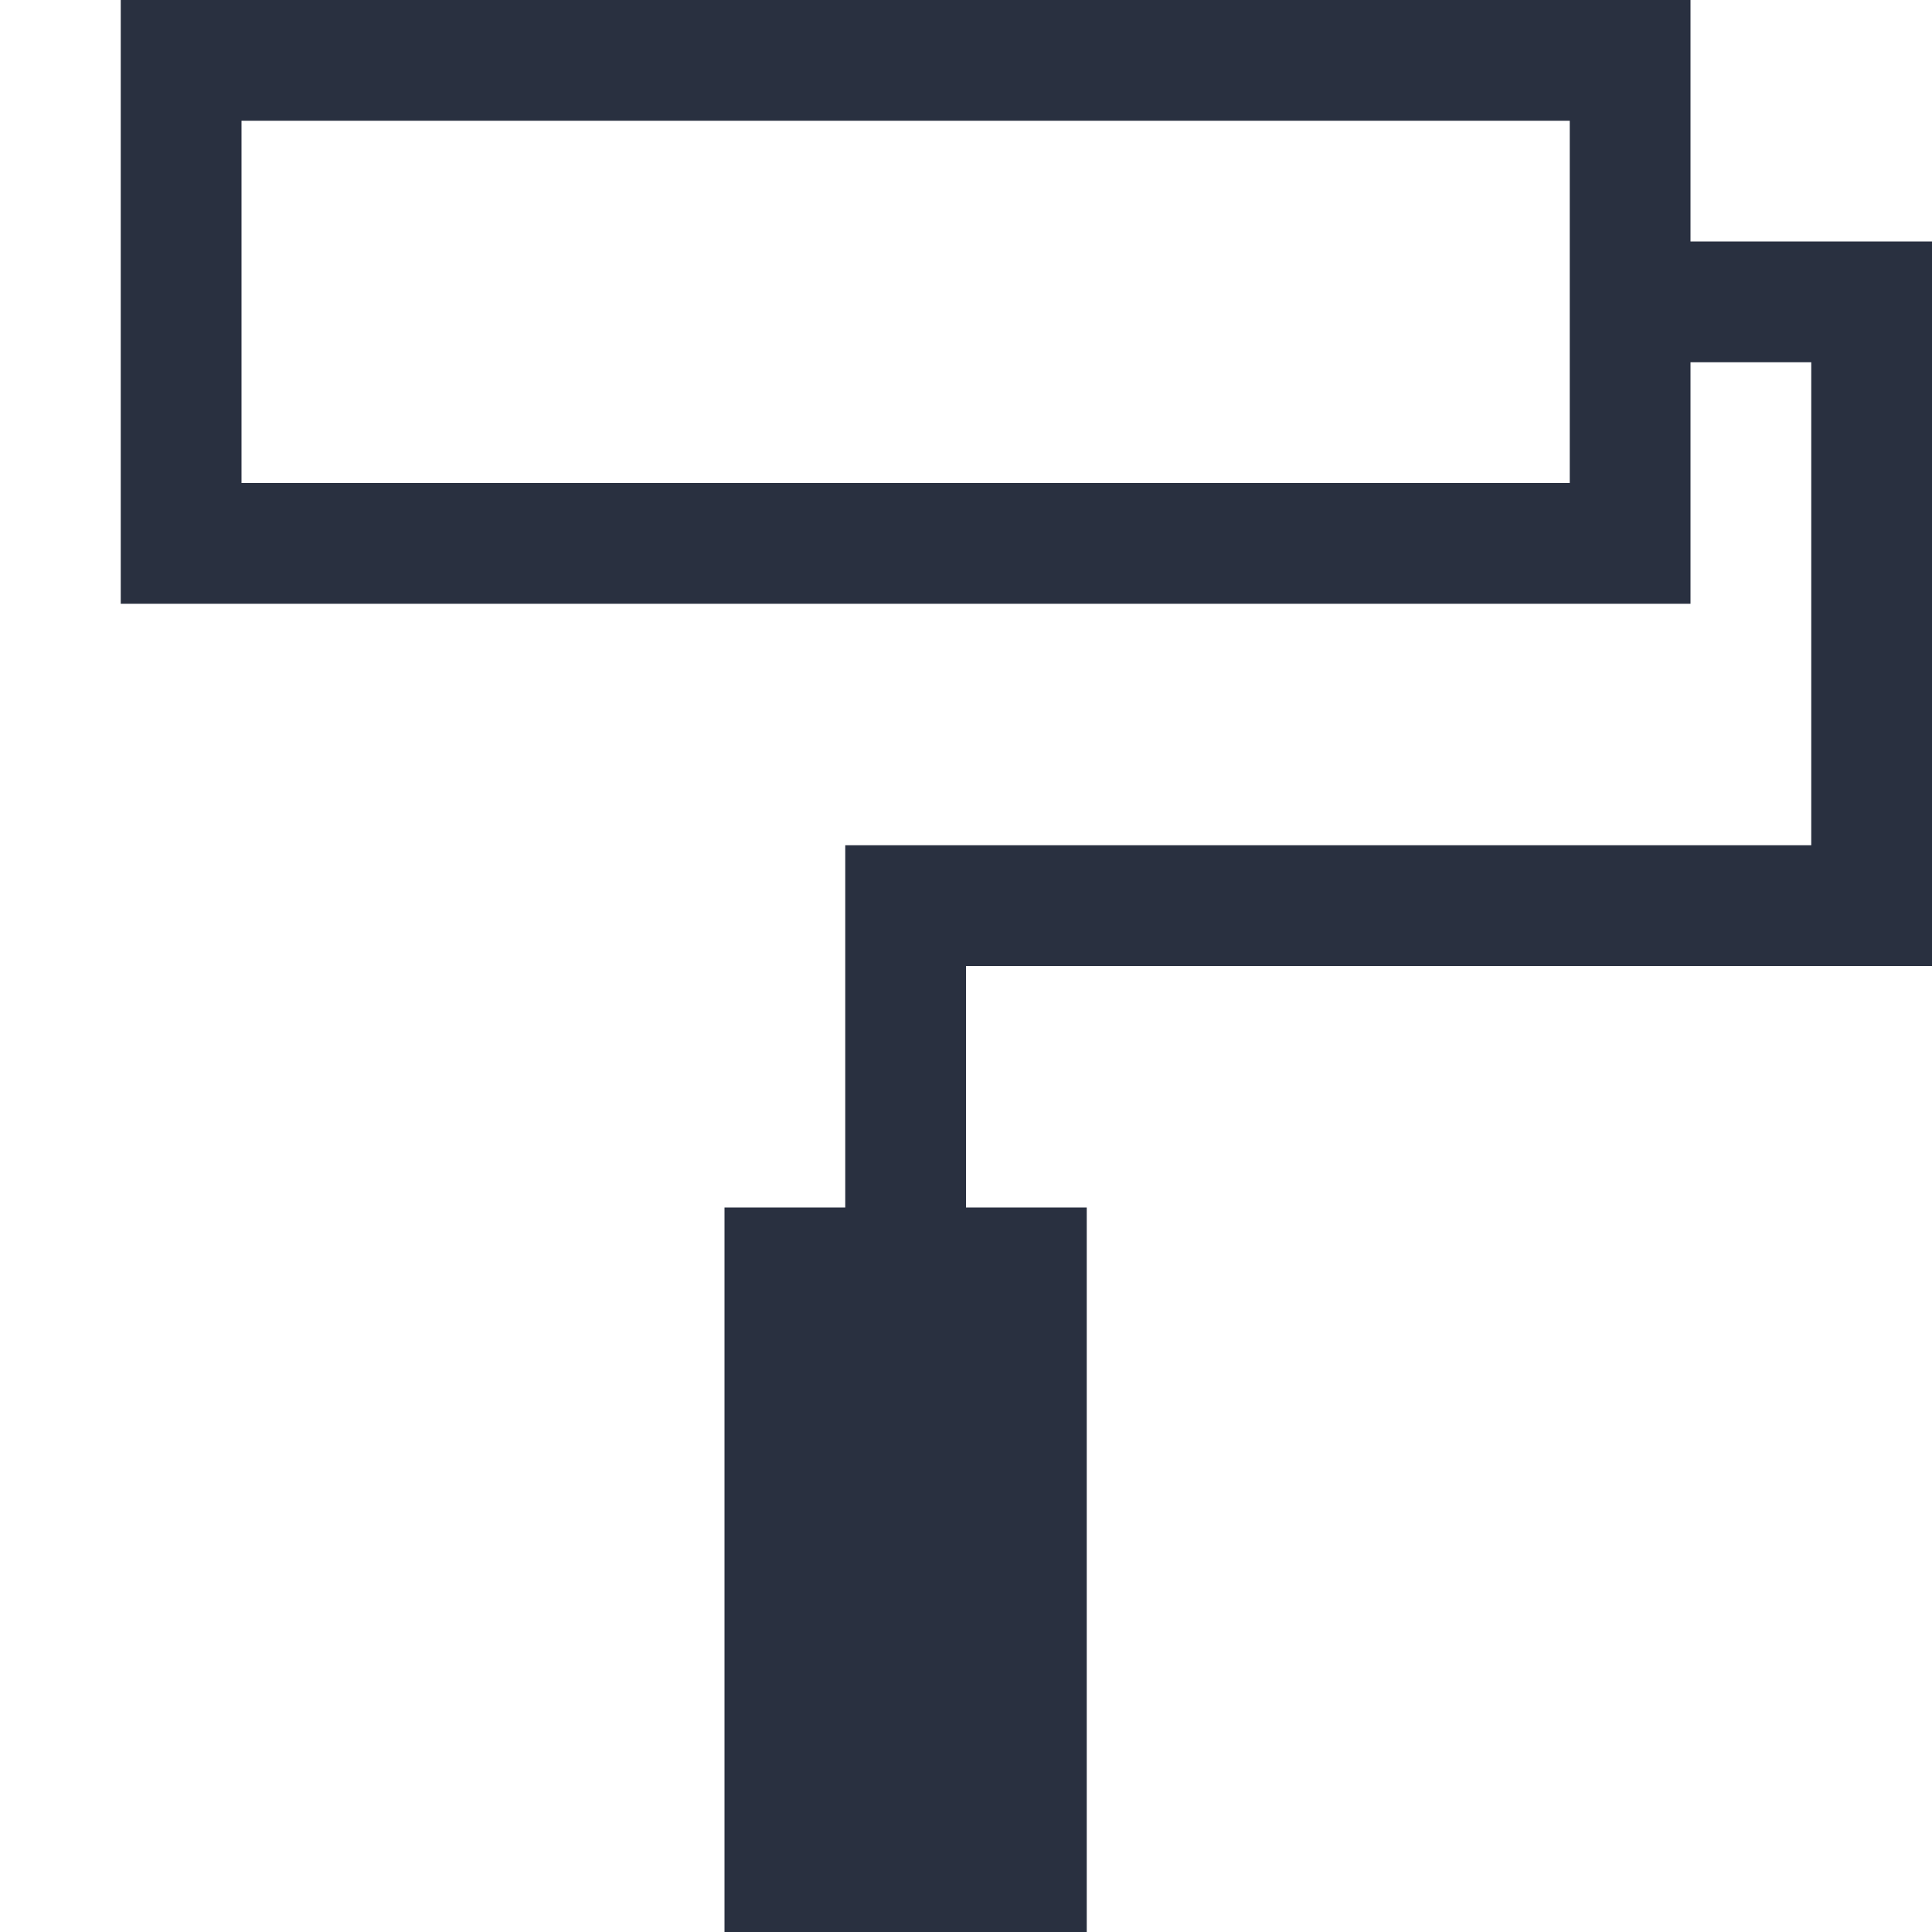 <?xml version="1.0" encoding="UTF-8"?>
<svg width="16px" height="16px" viewBox="0 0 16 16" version="1.1" xmlns="http://www.w3.org/2000/svg" xmlns:xlink="http://www.w3.org/1999/xlink">
    <title>edit icon/Format Painter</title>
    <desc>Created with Sketch.</desc>
    <g id="edit-icon/Format-Painter" stroke="none" stroke-width="1" fill="none" fill-rule="evenodd">
        <path d="M8,8 L8,10 L9,10 L9,16 L6,16 L6,10 L7,10 L7,7 L15,7 L15,3 L14,3 L14,5 L1,5 L1,0 L14,0 L14,2 L16,2 L16,8 L8,8 Z M13,1 L2,1 L2,4 L13,4 L13,1 Z" id="形状" fill="#293040"></path>
    </g>
</svg>